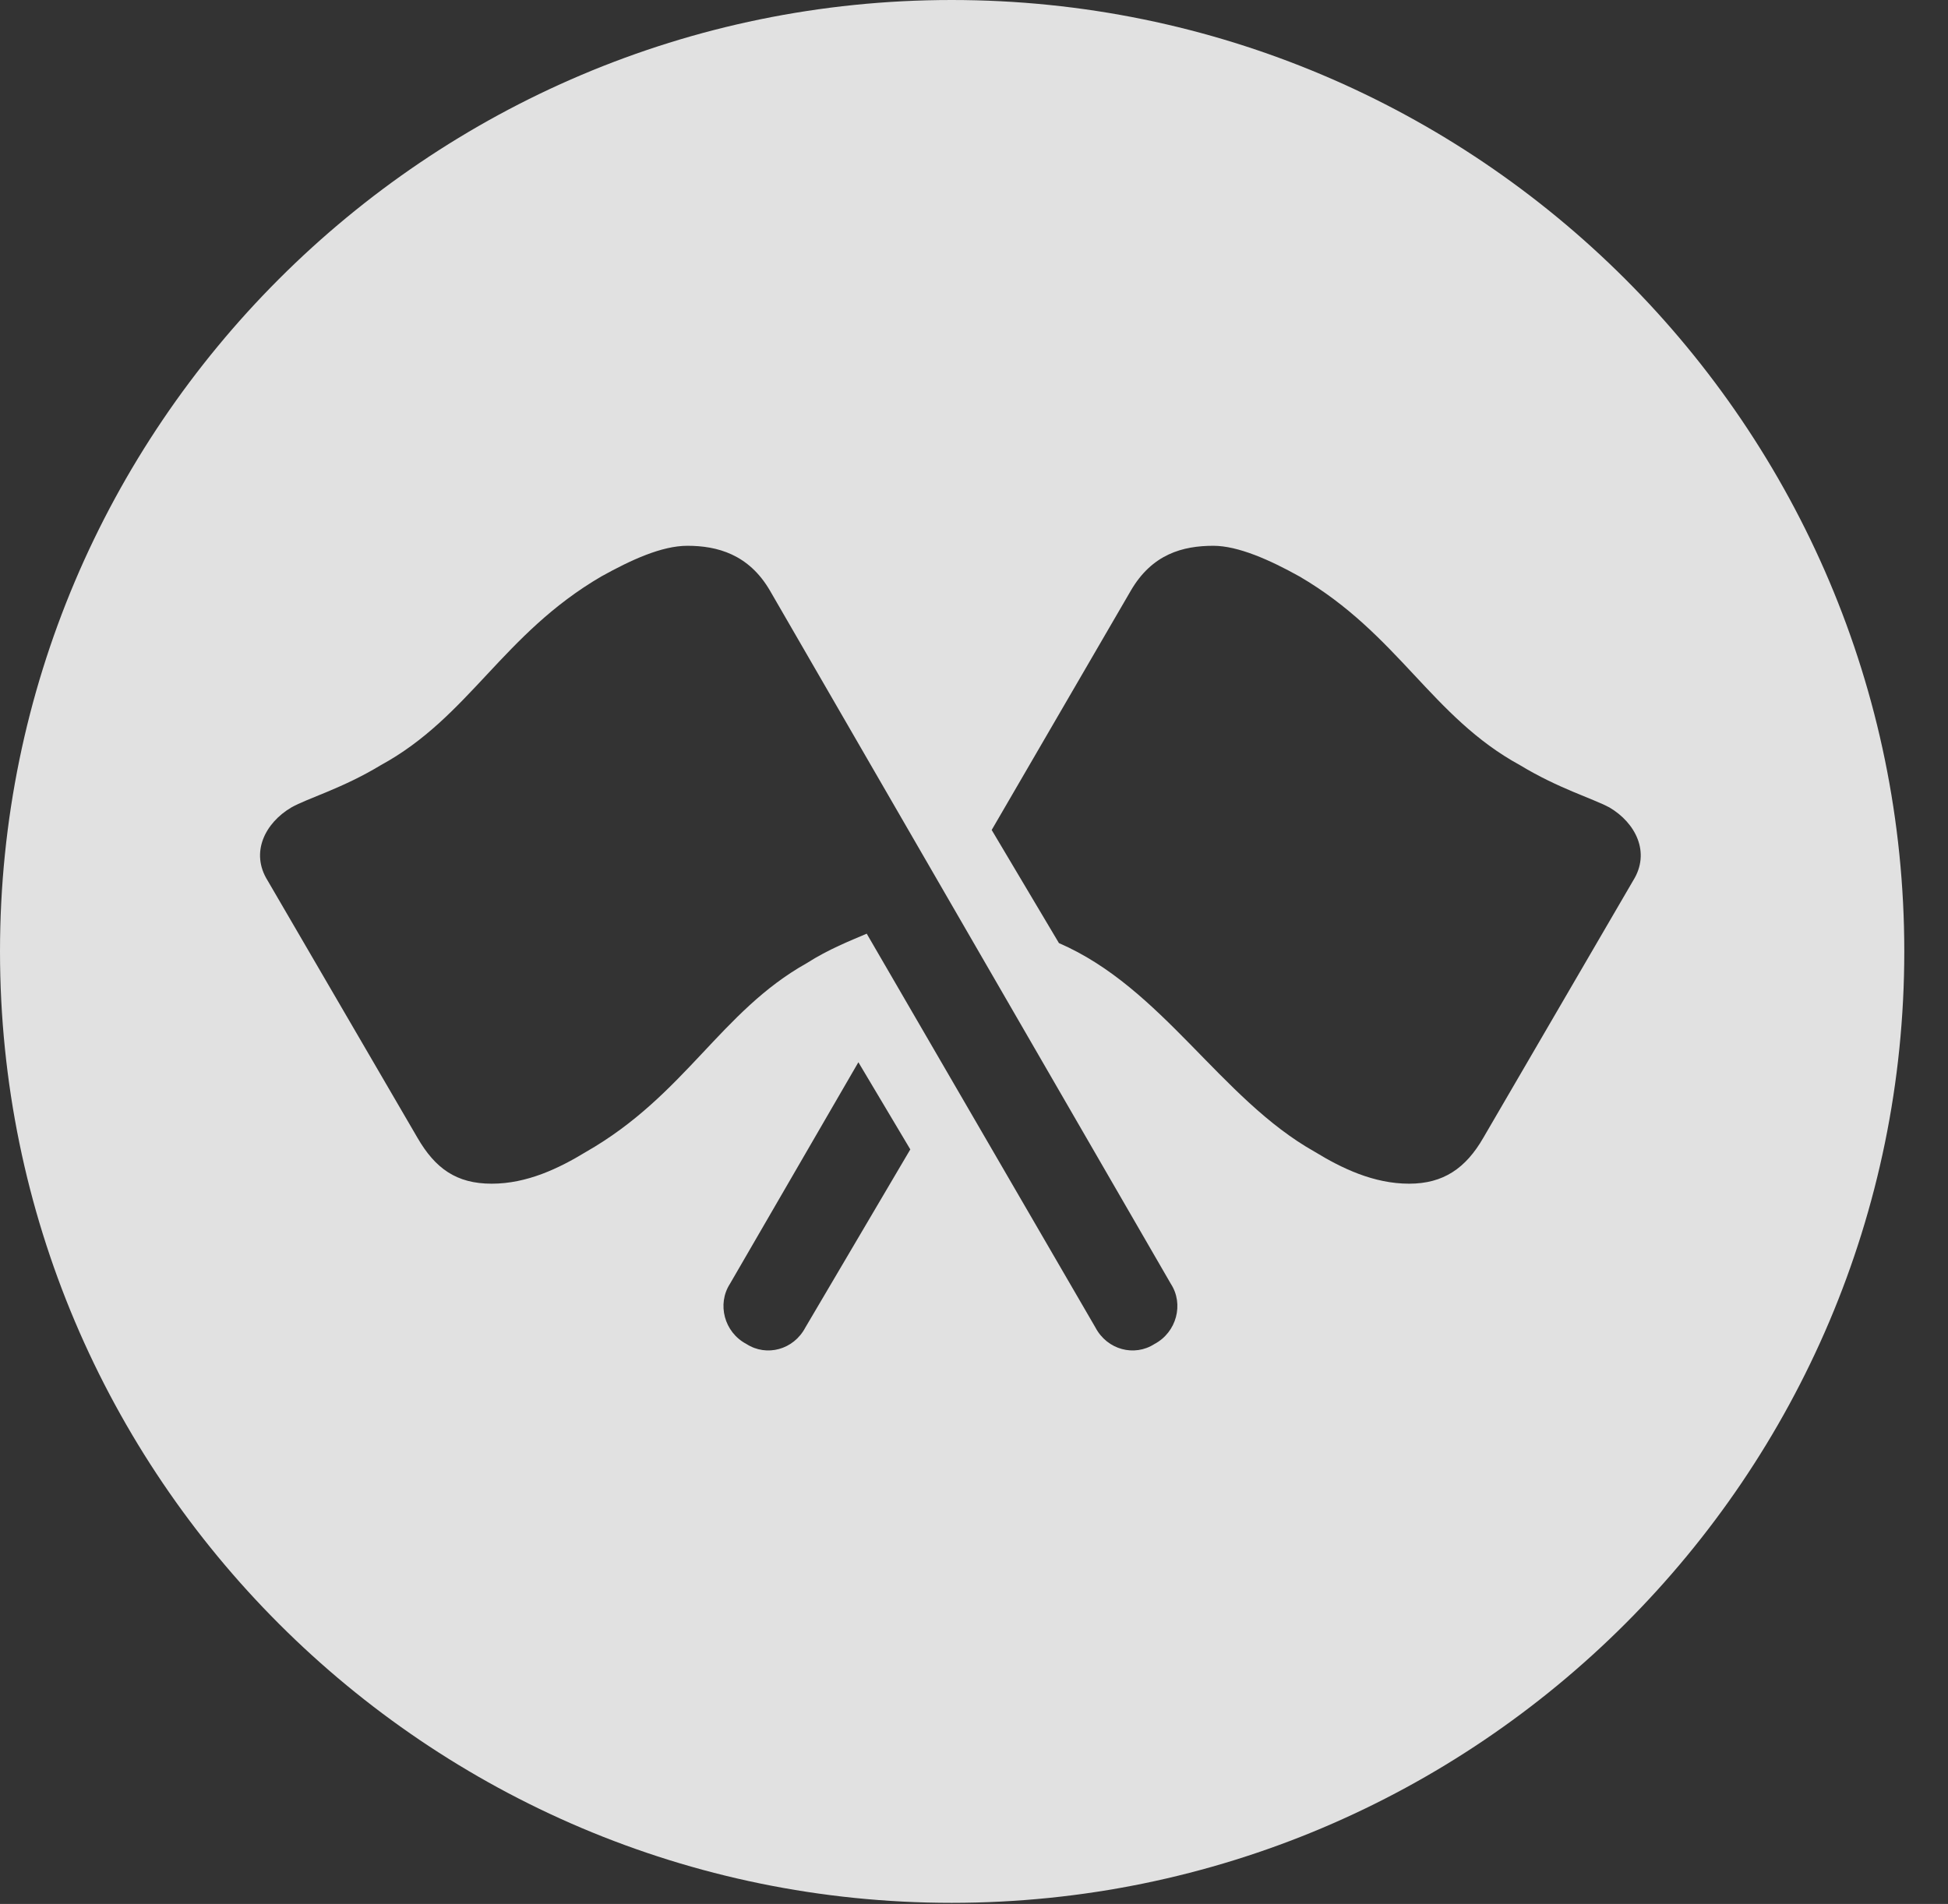 <?xml version="1.0" encoding="UTF-8"?>
<!--Generator: Apple Native CoreSVG 326-->
<!DOCTYPE svg
PUBLIC "-//W3C//DTD SVG 1.1//EN"
       "http://www.w3.org/Graphics/SVG/1.1/DTD/svg11.dtd">
<svg version="1.1" xmlns="http://www.w3.org/2000/svg" xmlns:xlink="http://www.w3.org/1999/xlink" viewBox="0 0 16.133 15.771">
 <rect x="0" y="0" width="16.133" height="15.771" fill="#333333" stroke="none"/>
 <g>
  <rect height="15.771" opacity="0" width="16.133" x="0" y="0"/>
  <path d="M15.771 7.881C15.771 12.227 12.236 15.762 7.881 15.762C3.535 15.762 0 12.227 0 7.881C0 3.535 3.535 0 7.881 0C12.236 0 15.771 3.535 15.771 7.881ZM4.98 4.775C4.16 5.254 3.887 5.938 3.154 6.338C2.832 6.533 2.549 6.611 2.412 6.689C2.197 6.816 2.07 7.061 2.217 7.295L3.457 9.424C3.604 9.678 3.779 9.805 4.072 9.805C4.365 9.805 4.629 9.678 4.854 9.541C5.674 9.072 5.967 8.379 6.68 7.979C6.865 7.861 7.041 7.793 7.178 7.734L9.072 10.996C9.17 11.182 9.395 11.24 9.561 11.133C9.746 11.035 9.805 10.801 9.697 10.635L6.377 4.893C6.201 4.59 5.938 4.521 5.693 4.521C5.479 4.521 5.225 4.639 4.98 4.775ZM6.045 10.635C5.938 10.801 5.996 11.035 6.182 11.133C6.348 11.24 6.572 11.182 6.67 10.996L7.539 9.521L7.109 8.799ZM9.365 4.893L8.213 6.875L8.77 7.812C9.629 8.184 10.107 9.102 10.889 9.541C11.113 9.678 11.377 9.805 11.67 9.805C11.953 9.805 12.139 9.678 12.285 9.424L13.525 7.295C13.672 7.061 13.545 6.816 13.33 6.689C13.184 6.611 12.91 6.533 12.588 6.338C11.855 5.938 11.582 5.254 10.762 4.775C10.518 4.639 10.254 4.521 10.049 4.521C9.795 4.521 9.541 4.59 9.365 4.893Z" fill="white" fill-opacity="0.85"/>
 </g>
</svg>
